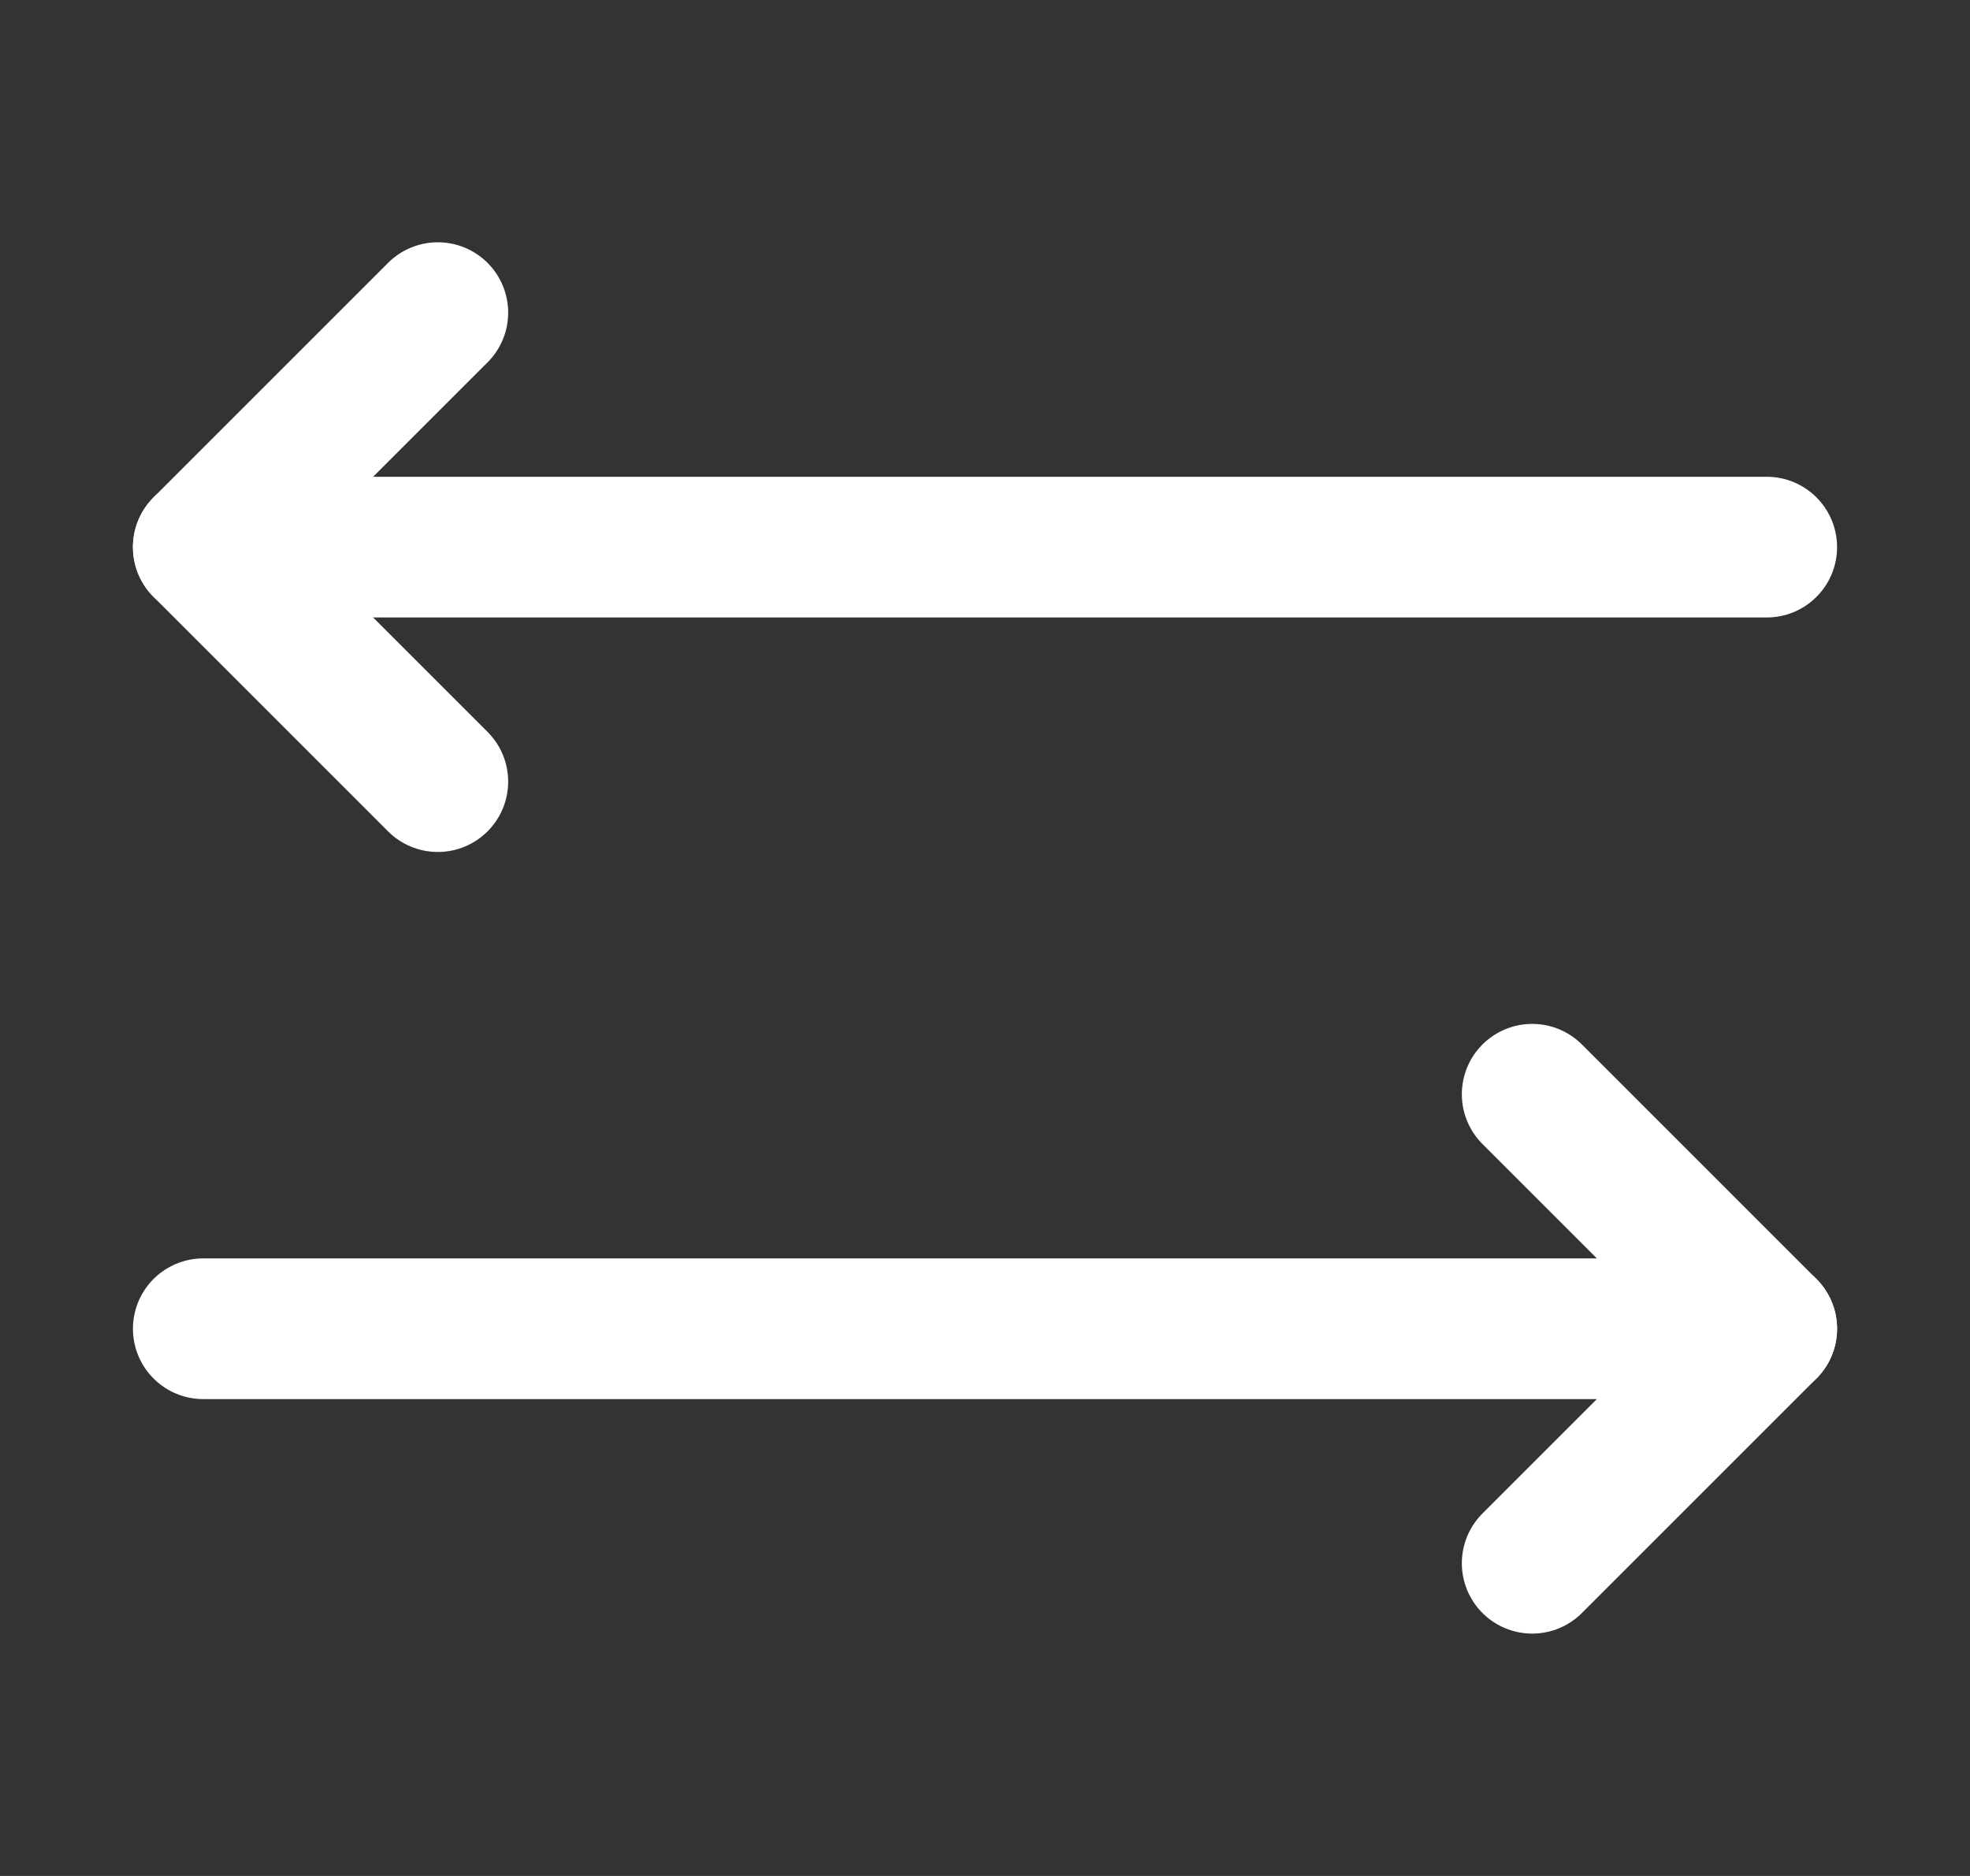 <svg width="21" height="20" viewBox="0 0 21 20" fill="none" xmlns="http://www.w3.org/2000/svg">
<rect x="0" y="0" width="21" height="20" fill="#333333" stroke="none"/>
<path d="M4.667 3.333L2.167 5.833L4.667 8.333" stroke="white" stroke-width="1.5" stroke-linecap="round" stroke-linejoin="round"/>
<path d="M16.333 11.666L18.833 14.166L16.333 16.666" stroke="white" stroke-width="1.5" stroke-linecap="round" stroke-linejoin="round"/>
<path d="M2.167 5.833H18.833" stroke="white" stroke-width="1.5" stroke-linecap="round" stroke-linejoin="round"/>
<path d="M2.167 14.166H18.833" stroke="white" stroke-width="1.5" stroke-linecap="round" stroke-linejoin="round"/>
</svg>
